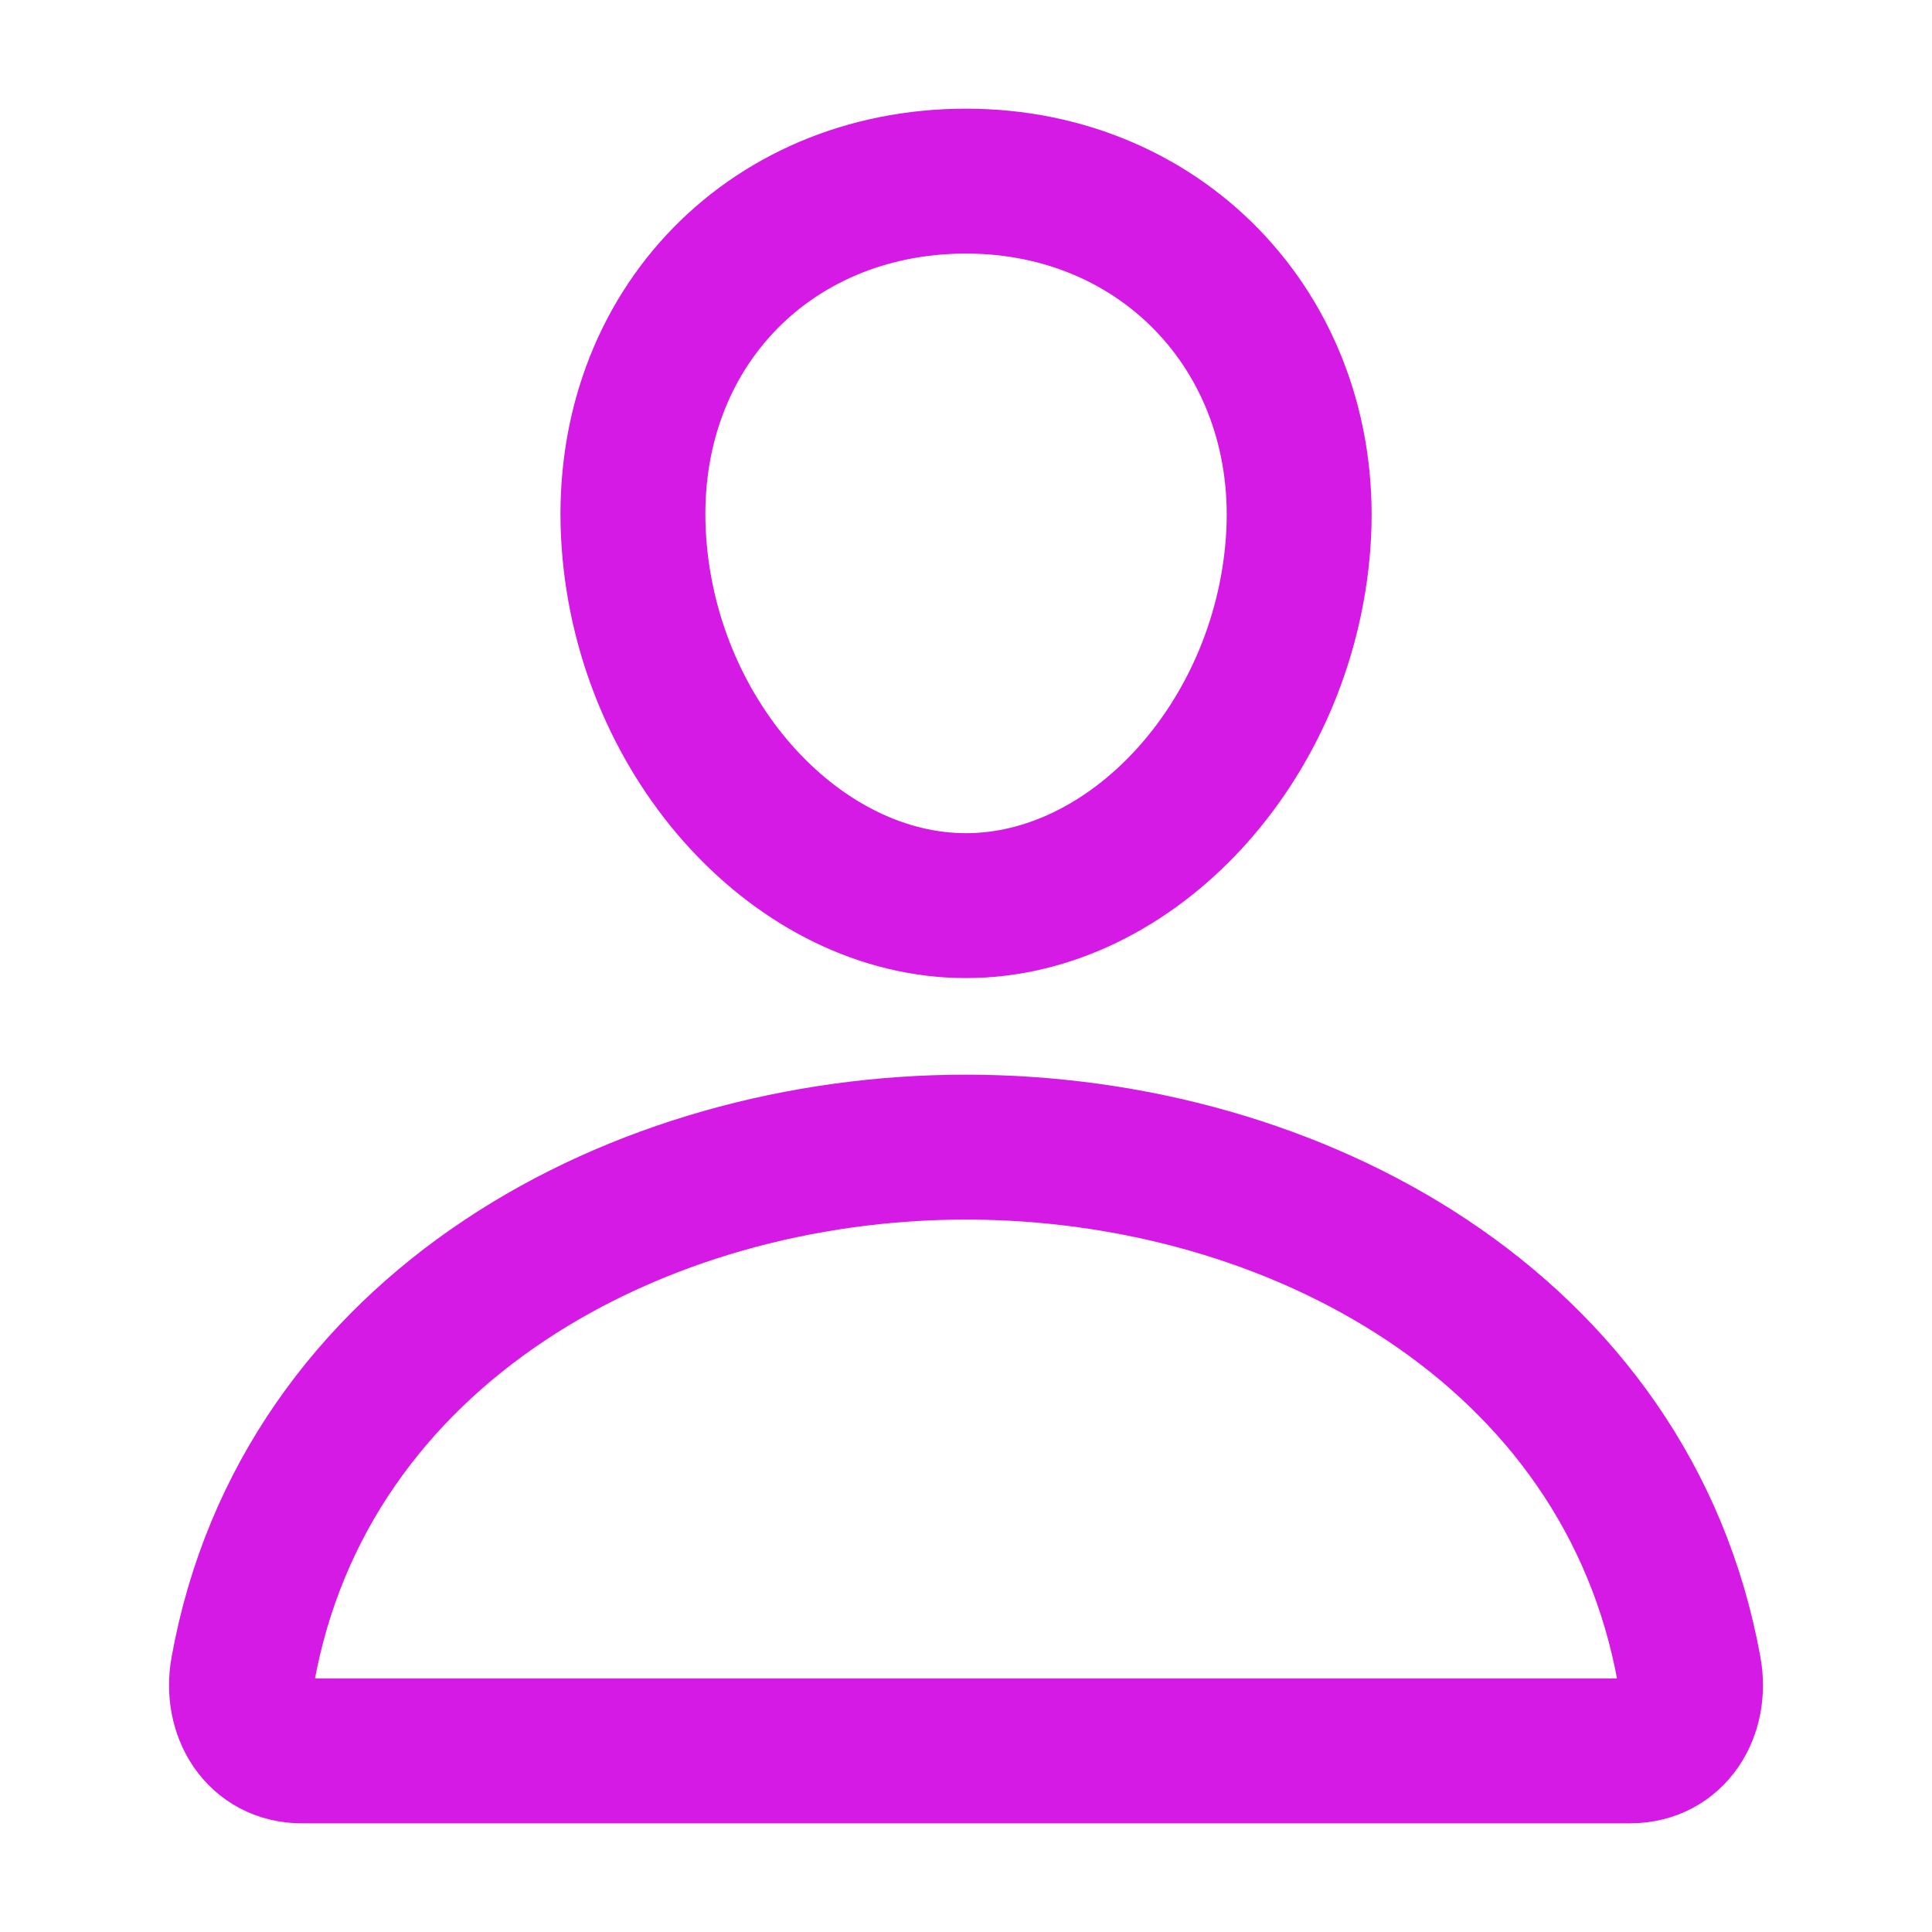 <svg width="20" height="20" viewBox="0 0 20 20" fill="none" xmlns="http://www.w3.org/2000/svg">
<path d="M13.438 5.625C13.284 7.69 11.719 9.375 10 9.375C8.281 9.375 6.713 7.691 6.563 5.625C6.406 3.477 7.93 1.875 10 1.875C12.07 1.875 13.594 3.516 13.438 5.625Z" stroke="#D41AE4" stroke-width="1.5" stroke-linecap="round" stroke-linejoin="round"/>
<path d="M10 11.875C6.602 11.875 3.152 13.75 2.514 17.289C2.437 17.716 2.678 18.125 3.125 18.125H16.875C17.322 18.125 17.563 17.716 17.486 17.289C16.848 13.75 13.398 11.875 10 11.875Z" stroke="#D41AE4" stroke-width="1.5" stroke-miterlimit="10"/>
</svg>
